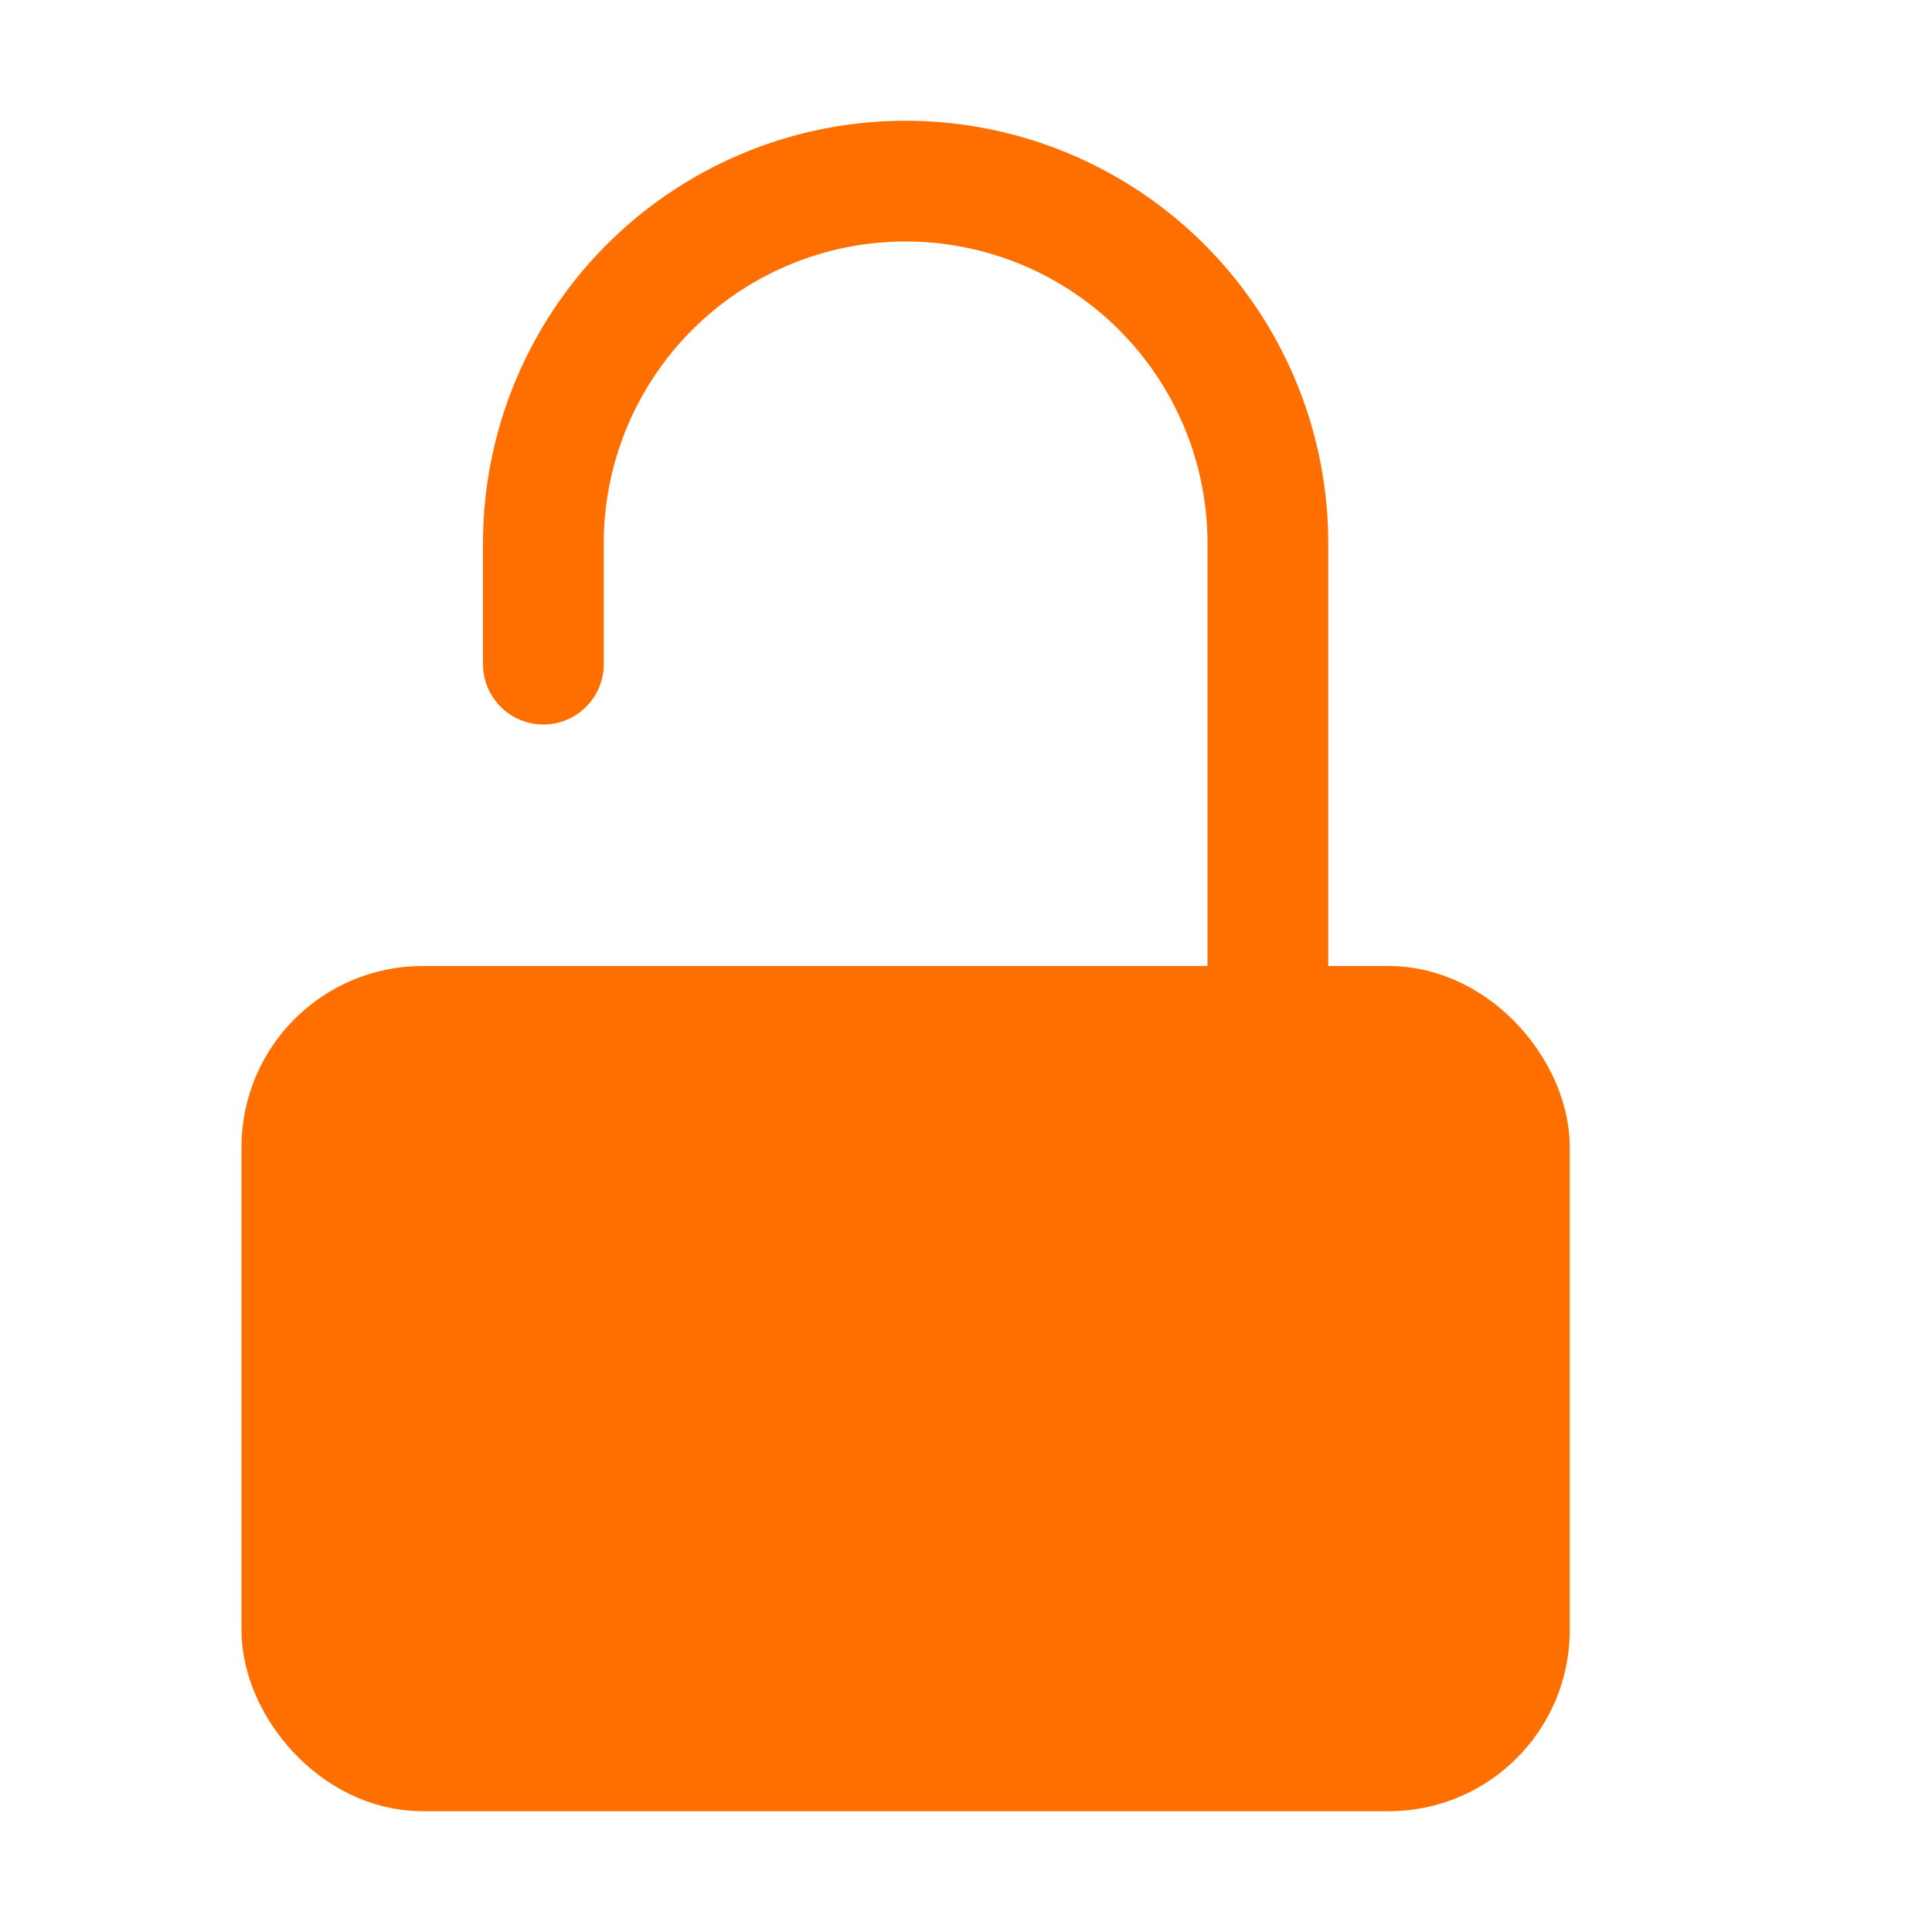 <svg xmlns="http://www.w3.org/2000/svg" viewBox="0 0 16 16"><rect x="2.5" y="8.5" width="10" height="6" rx="1" style="fill:#ff6f00;stroke:#ff6f00;stroke-miterlimit:10"/><path d="M4.5,5.5v-1a3,3,0,0,1,3-3h0a3,3,0,0,1,3,3v4" style="fill:none;stroke:#ff6f00;stroke-linecap:round;stroke-miterlimit:10"/></svg>